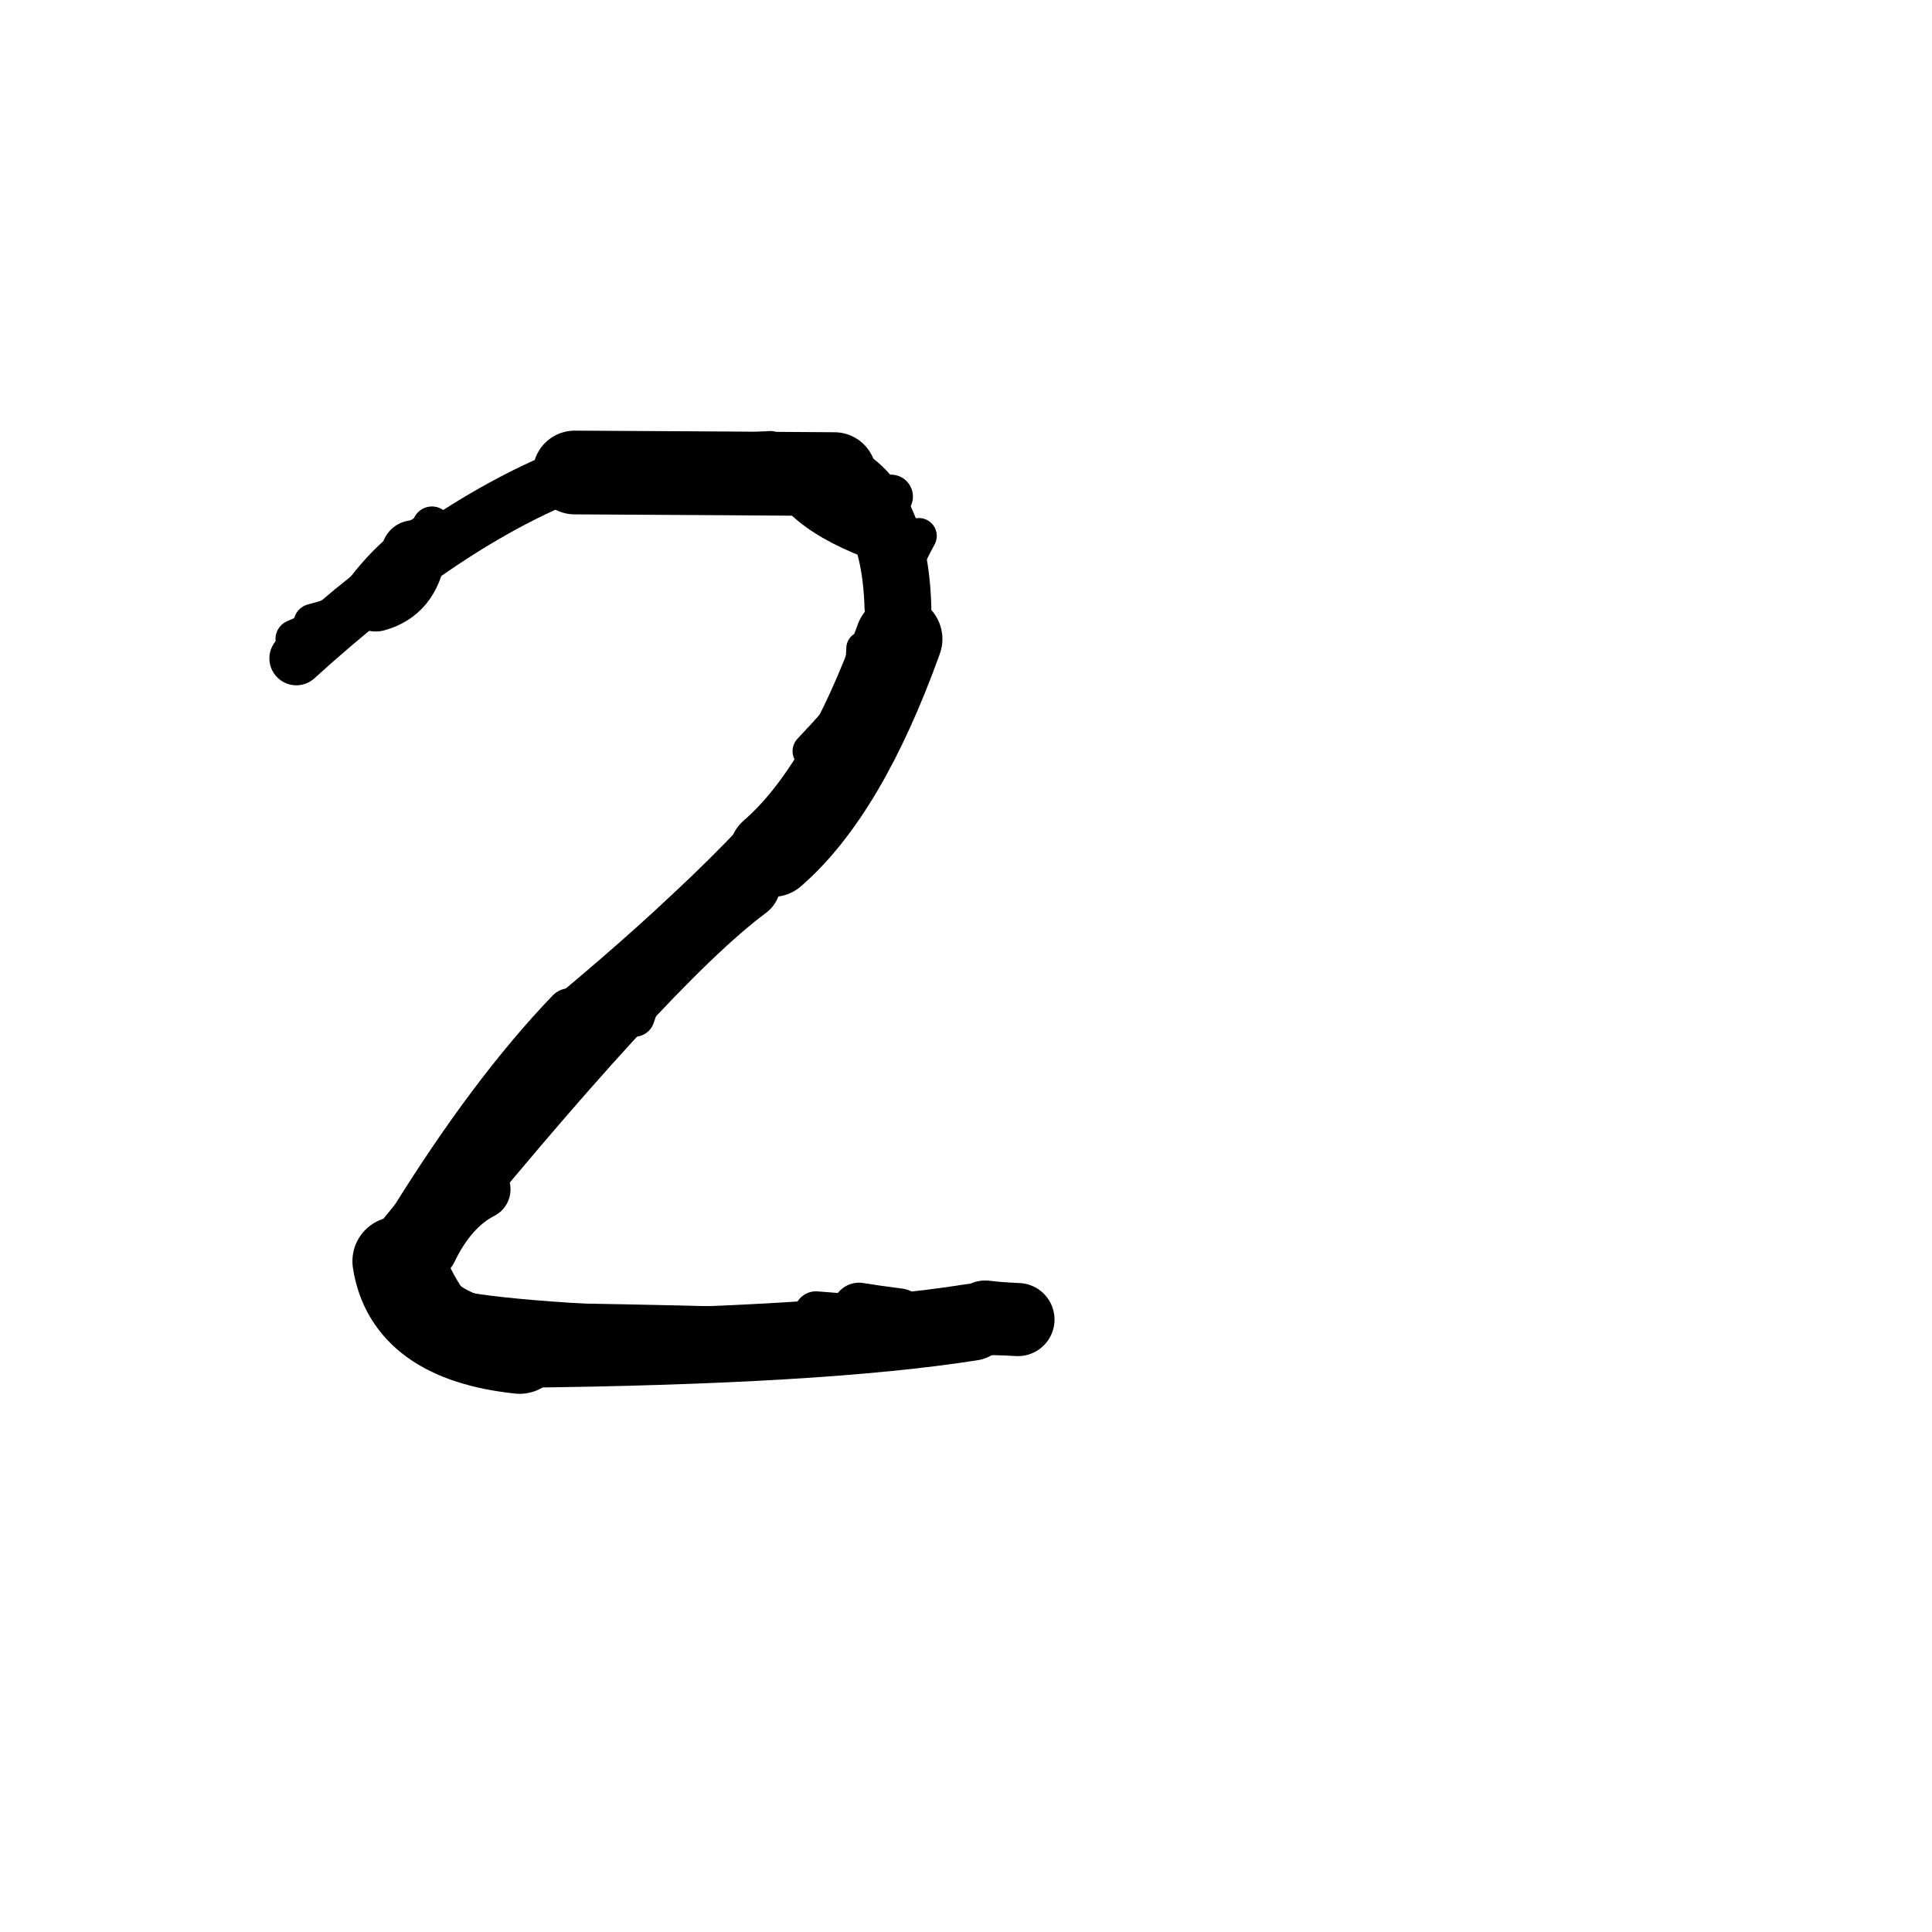 <?xml version="1.0" ?>
<svg height="140" width="140" xmlns="http://www.w3.org/2000/svg">
  <path d="M 65.067, 44.001 Q 64.838, 36.262, 60.465, 34.356 " fill="none" id="curve_1" stroke="#000000" stroke-linecap="round" stroke-linejoin="round" stroke-width="4.841"/>
  <path d="M 60.465, 34.356 Q 54.05, 34.307, 41.644, 34.239 " fill="none" id="curve_1" stroke="#000000" stroke-linecap="round" stroke-linejoin="round" stroke-width="6.067"/>
  <path d="M 41.644, 34.239 Q 32.422, 37.762, 21.472, 47.708 " fill="none" id="curve_1" stroke="#000000" stroke-linecap="round" stroke-linejoin="round" stroke-width="3.902"/>
  <path d="M 53.881, 63.997 Q 46.506, 69.458, 28.763, 91.391 " fill="none" id="curve_2" stroke="#000000" stroke-linecap="round" stroke-linejoin="round" stroke-width="5.399"/>
  <path d="M 28.763, 91.391 Q 29.611, 96.92, 37.658, 97.775 " fill="none" id="curve_2" stroke="#000000" stroke-linecap="round" stroke-linejoin="round" stroke-width="6.451"/>
  <path d="M 37.658, 97.775 Q 59.493, 97.54, 70.423, 95.813 " fill="none" id="curve_2" stroke="#000000" stroke-linecap="round" stroke-linejoin="round" stroke-width="5.571"/>
  <path d="M 55.974, 61.835 Q 61.164, 57.334, 65.133, 46.308 " fill="none" id="curve_3" stroke="#000000" stroke-linecap="round" stroke-linejoin="round" stroke-width="6.316"/>
  <path d="M 65.133, 46.308 Q 64.871, 35.744, 57.751, 34.606 " fill="none" id="curve_3" stroke="#000000" stroke-linecap="round" stroke-linejoin="round" stroke-width="3.455"/>
  <path d="M 60.103, 54.713 Q 54.193, 62.622, 41.302, 73.352 " fill="none" id="curve_4" stroke="#000000" stroke-linecap="round" stroke-linejoin="round" stroke-width="3.025"/>
  <path d="M 41.302, 73.352 Q 35.657, 79.229, 29.814, 88.677 " fill="none" id="curve_4" stroke="#000000" stroke-linecap="round" stroke-linejoin="round" stroke-width="3.491"/>
  <path d="M 29.814, 88.677 Q 30.922, 92.766, 32.999, 95.265 " fill="none" id="curve_4" stroke="#000000" stroke-linecap="round" stroke-linejoin="round" stroke-width="3.08"/>
  <path d="M 32.999, 95.265 Q 38.169, 96.301, 55.078, 96.729 " fill="none" id="curve_4" stroke="#000000" stroke-linecap="round" stroke-linejoin="round" stroke-width="3.51"/>
  <path d="M 73.766, 95.62 Q 72.378, 95.563, 71.398, 95.438 " fill="none" id="curve_5" stroke="#000000" stroke-linecap="round" stroke-linejoin="round" stroke-width="5.297"/>
  <path d="M 55.836, 32.412 Q 50.656, 32.703, 46.22, 33.474 " fill="none" id="curve_8" stroke="#000000" stroke-linecap="round" stroke-linejoin="round" stroke-width="2.358"/>
  <path d="M 64.679, 43.274 Q 65.299, 41.182, 66.587, 38.834 " fill="none" id="curve_22" stroke="#000000" stroke-linecap="round" stroke-linejoin="round" stroke-width="2.591"/>
  <path d="M 46.371, 72.169 Q 46.271, 72.839, 45.976, 73.657 " fill="none" id="curve_38" stroke="#000000" stroke-linecap="round" stroke-linejoin="round" stroke-width="2.94"/>
  <path d="M 58.755, 54.435 Q 60.662, 52.435, 63.443, 49.149 " fill="none" id="curve_40" stroke="#000000" stroke-linecap="round" stroke-linejoin="round" stroke-width="2.645"/>
  <path d="M 34.841, 86.187 Q 32.486, 87.401, 30.985, 90.527 " fill="none" id="curve_41" stroke="#000000" stroke-linecap="round" stroke-linejoin="round" stroke-width="4.306"/>
  <path d="M 62.25, 94.906 Q 63.396, 95.099, 65.136, 95.317 " fill="none" id="curve_42" stroke="#000000" stroke-linecap="round" stroke-linejoin="round" stroke-width="3.915"/>
  <path d="M 22.688, 45.168 Q 28.243, 43.809, 31.3, 38.122 " fill="none" id="curve_44" stroke="#000000" stroke-linecap="round" stroke-linejoin="round" stroke-width="2.841"/>
  <path d="M 31.3, 38.122 Q 29.011, 43.069, 21.358, 46.295 " fill="none" id="curve_44" stroke="#000000" stroke-linecap="round" stroke-linejoin="round" stroke-width="2.787"/>
  <path d="M 29.975, 40.043 Q 29.564, 42.779, 27.231, 43.416 " fill="none" id="curve_45" stroke="#000000" stroke-linecap="round" stroke-linejoin="round" stroke-width="4.688"/>
  <path d="M 58.45, 36.118 Q 60.054, 37.635, 63.208, 38.861 " fill="none" id="curve_47" stroke="#000000" stroke-linecap="round" stroke-linejoin="round" stroke-width="3.273"/>
  <path d="M 63.208, 38.861 Q 63.871, 37.645, 64.566, 35.983 " fill="none" id="curve_47" stroke="#000000" stroke-linecap="round" stroke-linejoin="round" stroke-width="3.176"/>
  <path d="M 31.245, 38.391 Q 27.766, 40.289, 25.052, 44.704 " fill="none" id="curve_48" stroke="#000000" stroke-linecap="round" stroke-linejoin="round" stroke-width="2.709"/>
  <path d="M 63.343, 95.523 Q 62.066, 95.38, 59.131, 95.163 " fill="none" id="curve_54" stroke="#000000" stroke-linecap="round" stroke-linejoin="round" stroke-width="3.177"/>
  <path d="M 46.226, 33.074 Q 47.479, 32.886, 50.576, 32.601 " fill="none" id="curve_76" stroke="#000000" stroke-linecap="round" stroke-linejoin="round" stroke-width="2.014"/>
  <path d="M 41.996, 77.417 Q 39.309, 78.073, 35.787, 80.259 " fill="none" id="curve_79" stroke="#000000" stroke-linecap="round" stroke-linejoin="round" stroke-width="1.686"/>
  <path d="M 54.551, 95.877 Q 50.401, 95.735, 41.23, 95.573 " fill="none" id="curve_80" stroke="#000000" stroke-linecap="round" stroke-linejoin="round" stroke-width="2.264"/>
  <path d="M 54.816, 64.829 Q 54.514, 64.626, 54.043, 64.118 " fill="none" id="curve_102" stroke="#000000" stroke-linecap="round" stroke-linejoin="round" stroke-width="2.325"/>
  <path d="M 62.483, 48.648 Q 62.502, 47.848, 62.553, 46.977 " fill="none" id="curve_110" stroke="#000000" stroke-linecap="round" stroke-linejoin="round" stroke-width="2.453"/>
  <path d="M 72.751, 96.743 Q 71.024, 96.75, 69.003, 96.761 " fill="none" id="curve_125" stroke="#000000" stroke-linecap="round" stroke-linejoin="round" stroke-width="2.907"/>
</svg>
